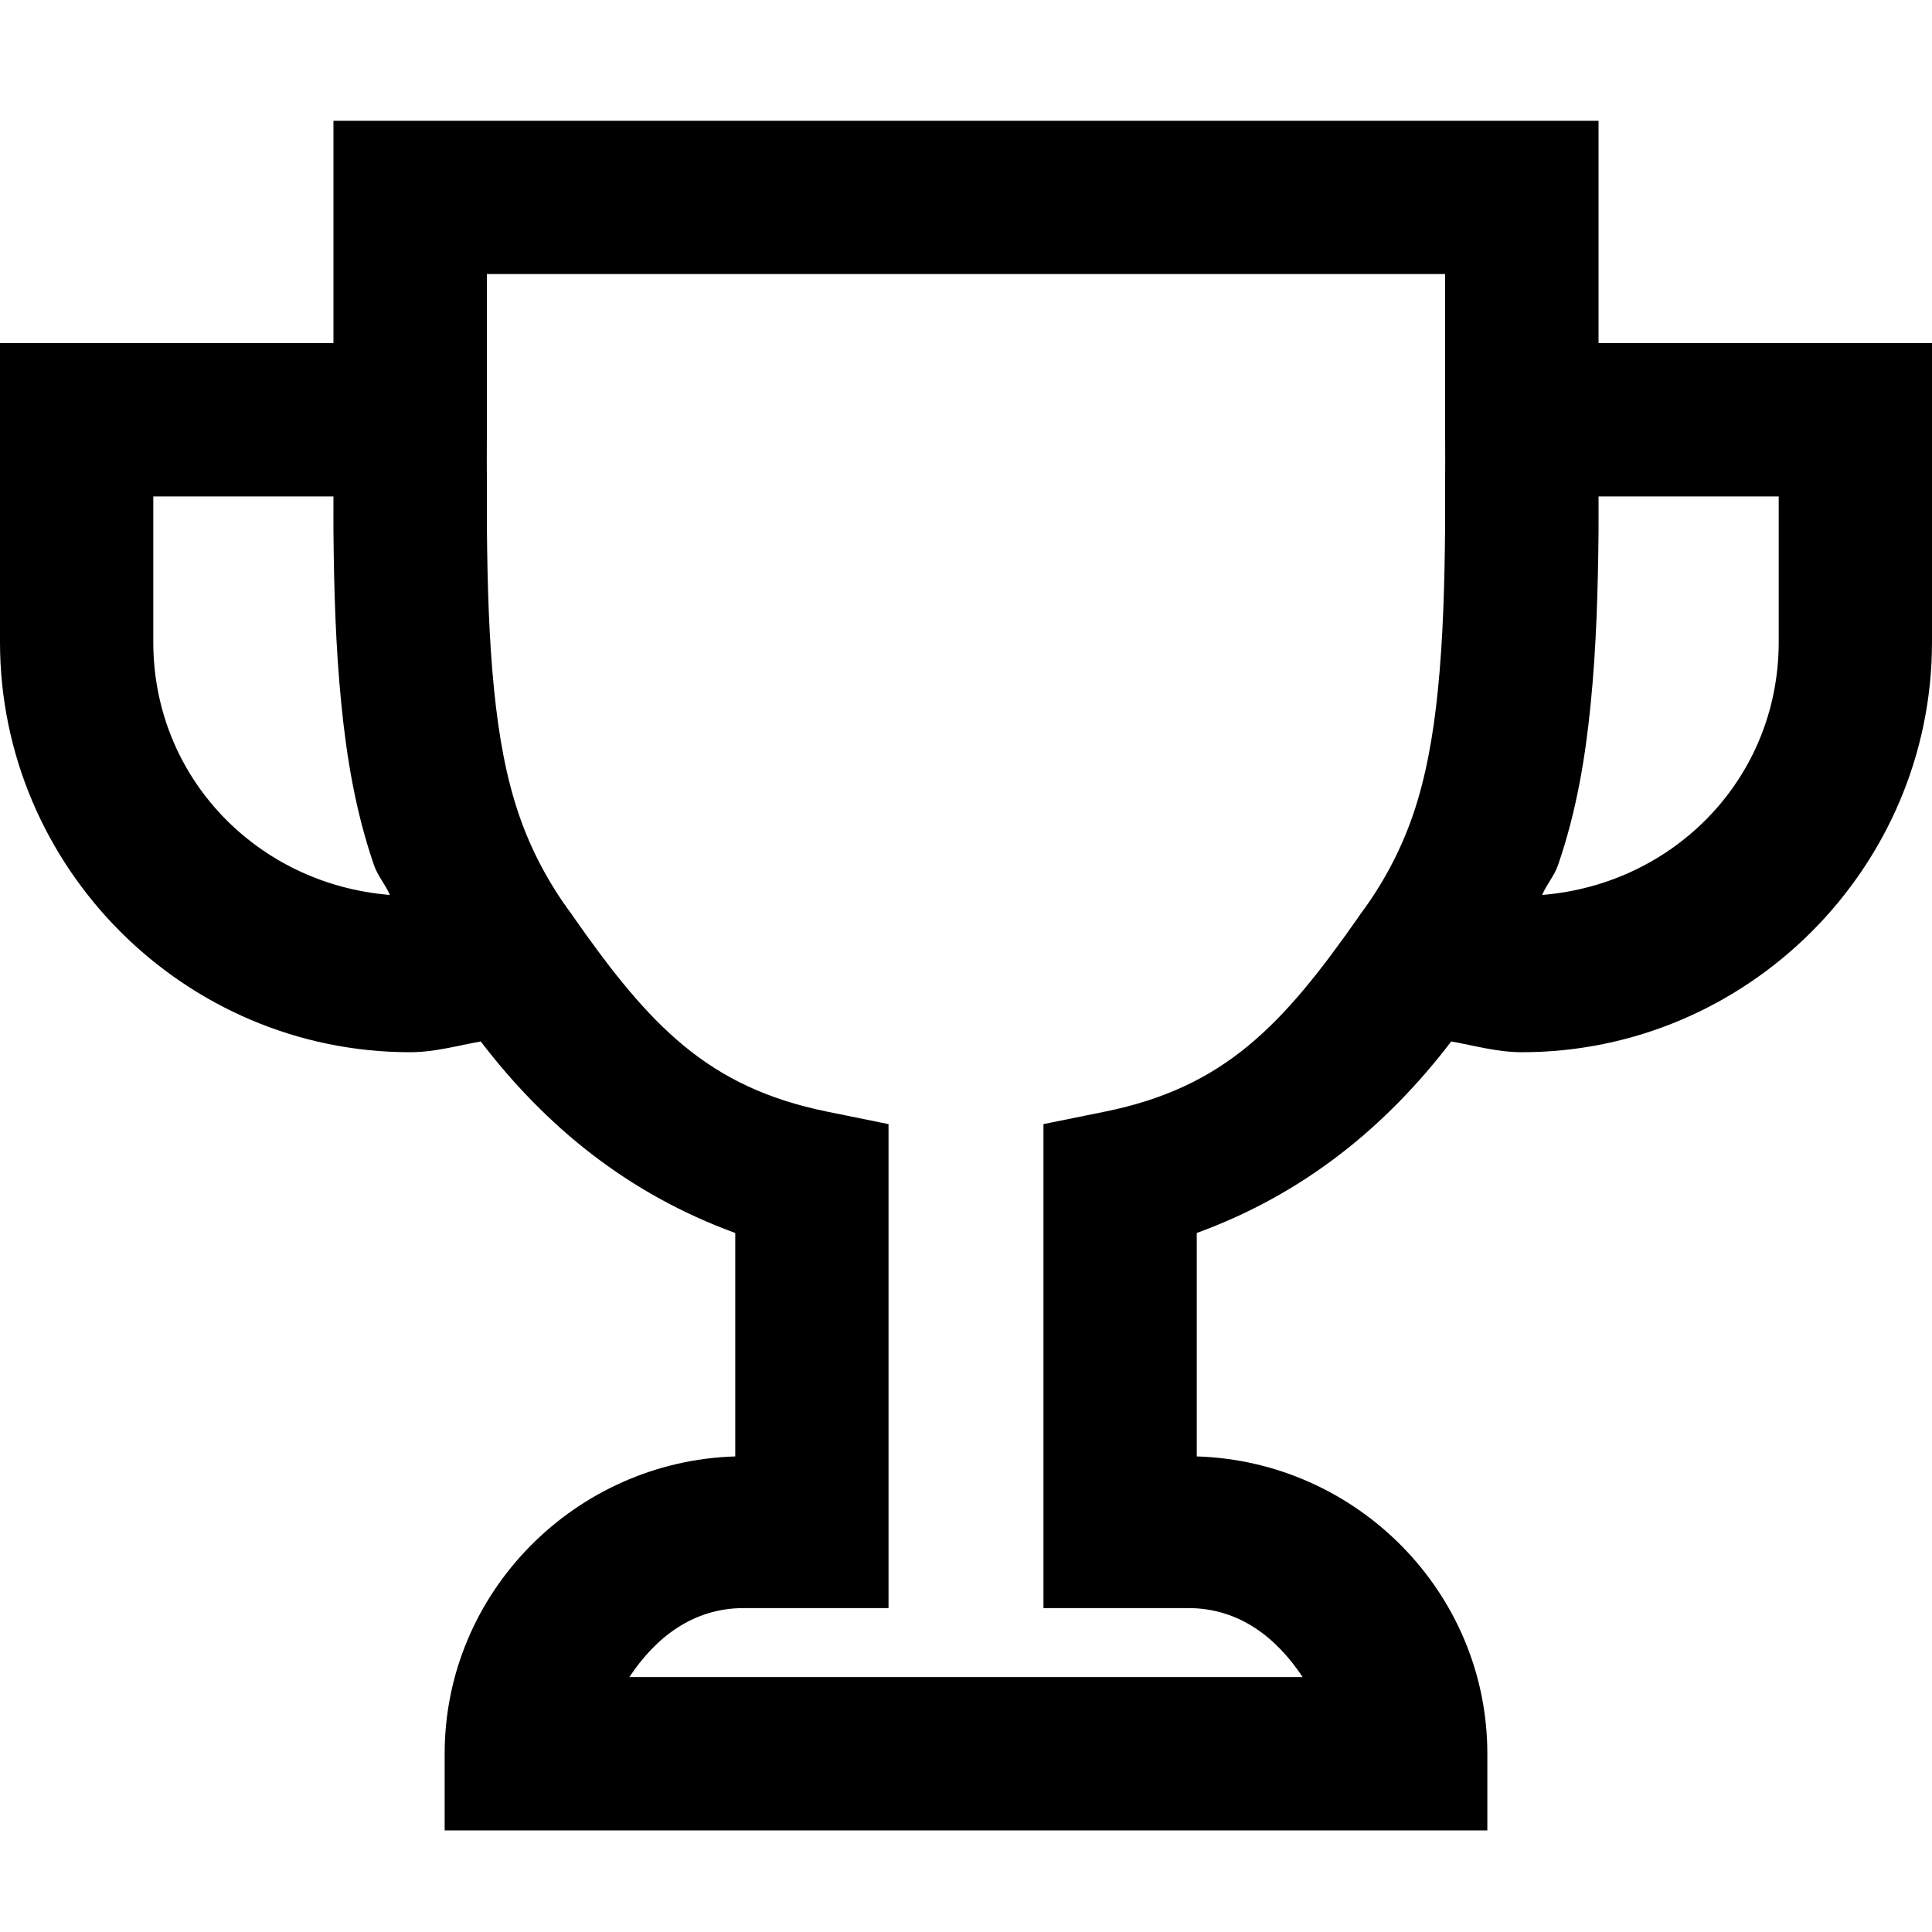 <!-- Generated by IcoMoon.io -->
<svg version="1.1" xmlns="http://www.w3.org/2000/svg" width="32" height="32" viewBox="0 0 32 32">
<title>trophy-r</title>
<path d="M5.523 2v3.682h-5.523v4.953c0 3.737 3.056 6.793 6.793 6.793 0.406 0 0.782-0.109 1.17-0.178 1.075 1.406 2.432 2.521 4.215 3.172v3.701c-2.652 0.080-4.813 2.253-4.813 4.924v1.27h17.27v-1.27c0-2.67-2.16-4.844-4.813-4.924v-3.701c1.783-0.65 3.14-1.766 4.215-3.172 0.388 0.069 0.764 0.178 1.17 0.178 3.737 0 6.793-3.056 6.793-6.793v-4.953h-5.523v-3.682zM8.064 4.539h15.871v2.426c0.004 0.419 0.002 0.839 0 1.258-0.001 0.186 0.002 0.372 0 0.559-0.009 0.91-0.033 1.794-0.119 2.648-0.075 0.744-0.198 1.445-0.414 2.072-0.202 0.587-0.499 1.144-0.871 1.641l-0.023 0.035c-1.268 1.813-2.23 2.833-4.207 3.234l-1.018 0.207v8.016h2.398c0.848 0 1.465 0.494 1.895 1.143h-11.152c0.429-0.648 1.047-1.143 1.895-1.143h2.398v-8.016l-1.018-0.207c-1.977-0.402-2.939-1.422-4.207-3.234l-0.023-0.035c-0.372-0.497-0.669-1.054-0.871-1.641-0.216-0.627-0.339-1.328-0.414-2.072-0.086-0.855-0.11-1.741-0.119-2.65-0.002-0.186 0.001-0.371 0-0.557-0.002-0.42-0.004-0.838 0-1.258zM2.539 8.223h2.984c0.001 0.195-0.002 0.389 0 0.584 0.009 0.936 0.034 1.897 0.133 2.879 0.086 0.856 0.231 1.752 0.539 2.645 0.061 0.177 0.189 0.32 0.262 0.492-2.196-0.178-3.918-1.942-3.918-4.188zM26.477 8.223h2.984v2.412c0 2.245-1.722 4.010-3.918 4.188 0.072-0.172 0.201-0.316 0.262-0.492 0.308-0.893 0.453-1.788 0.539-2.645 0.099-0.981 0.123-1.943 0.133-2.879 0.002-0.195-0.001-0.389 0-0.584z"></path>
</svg>
